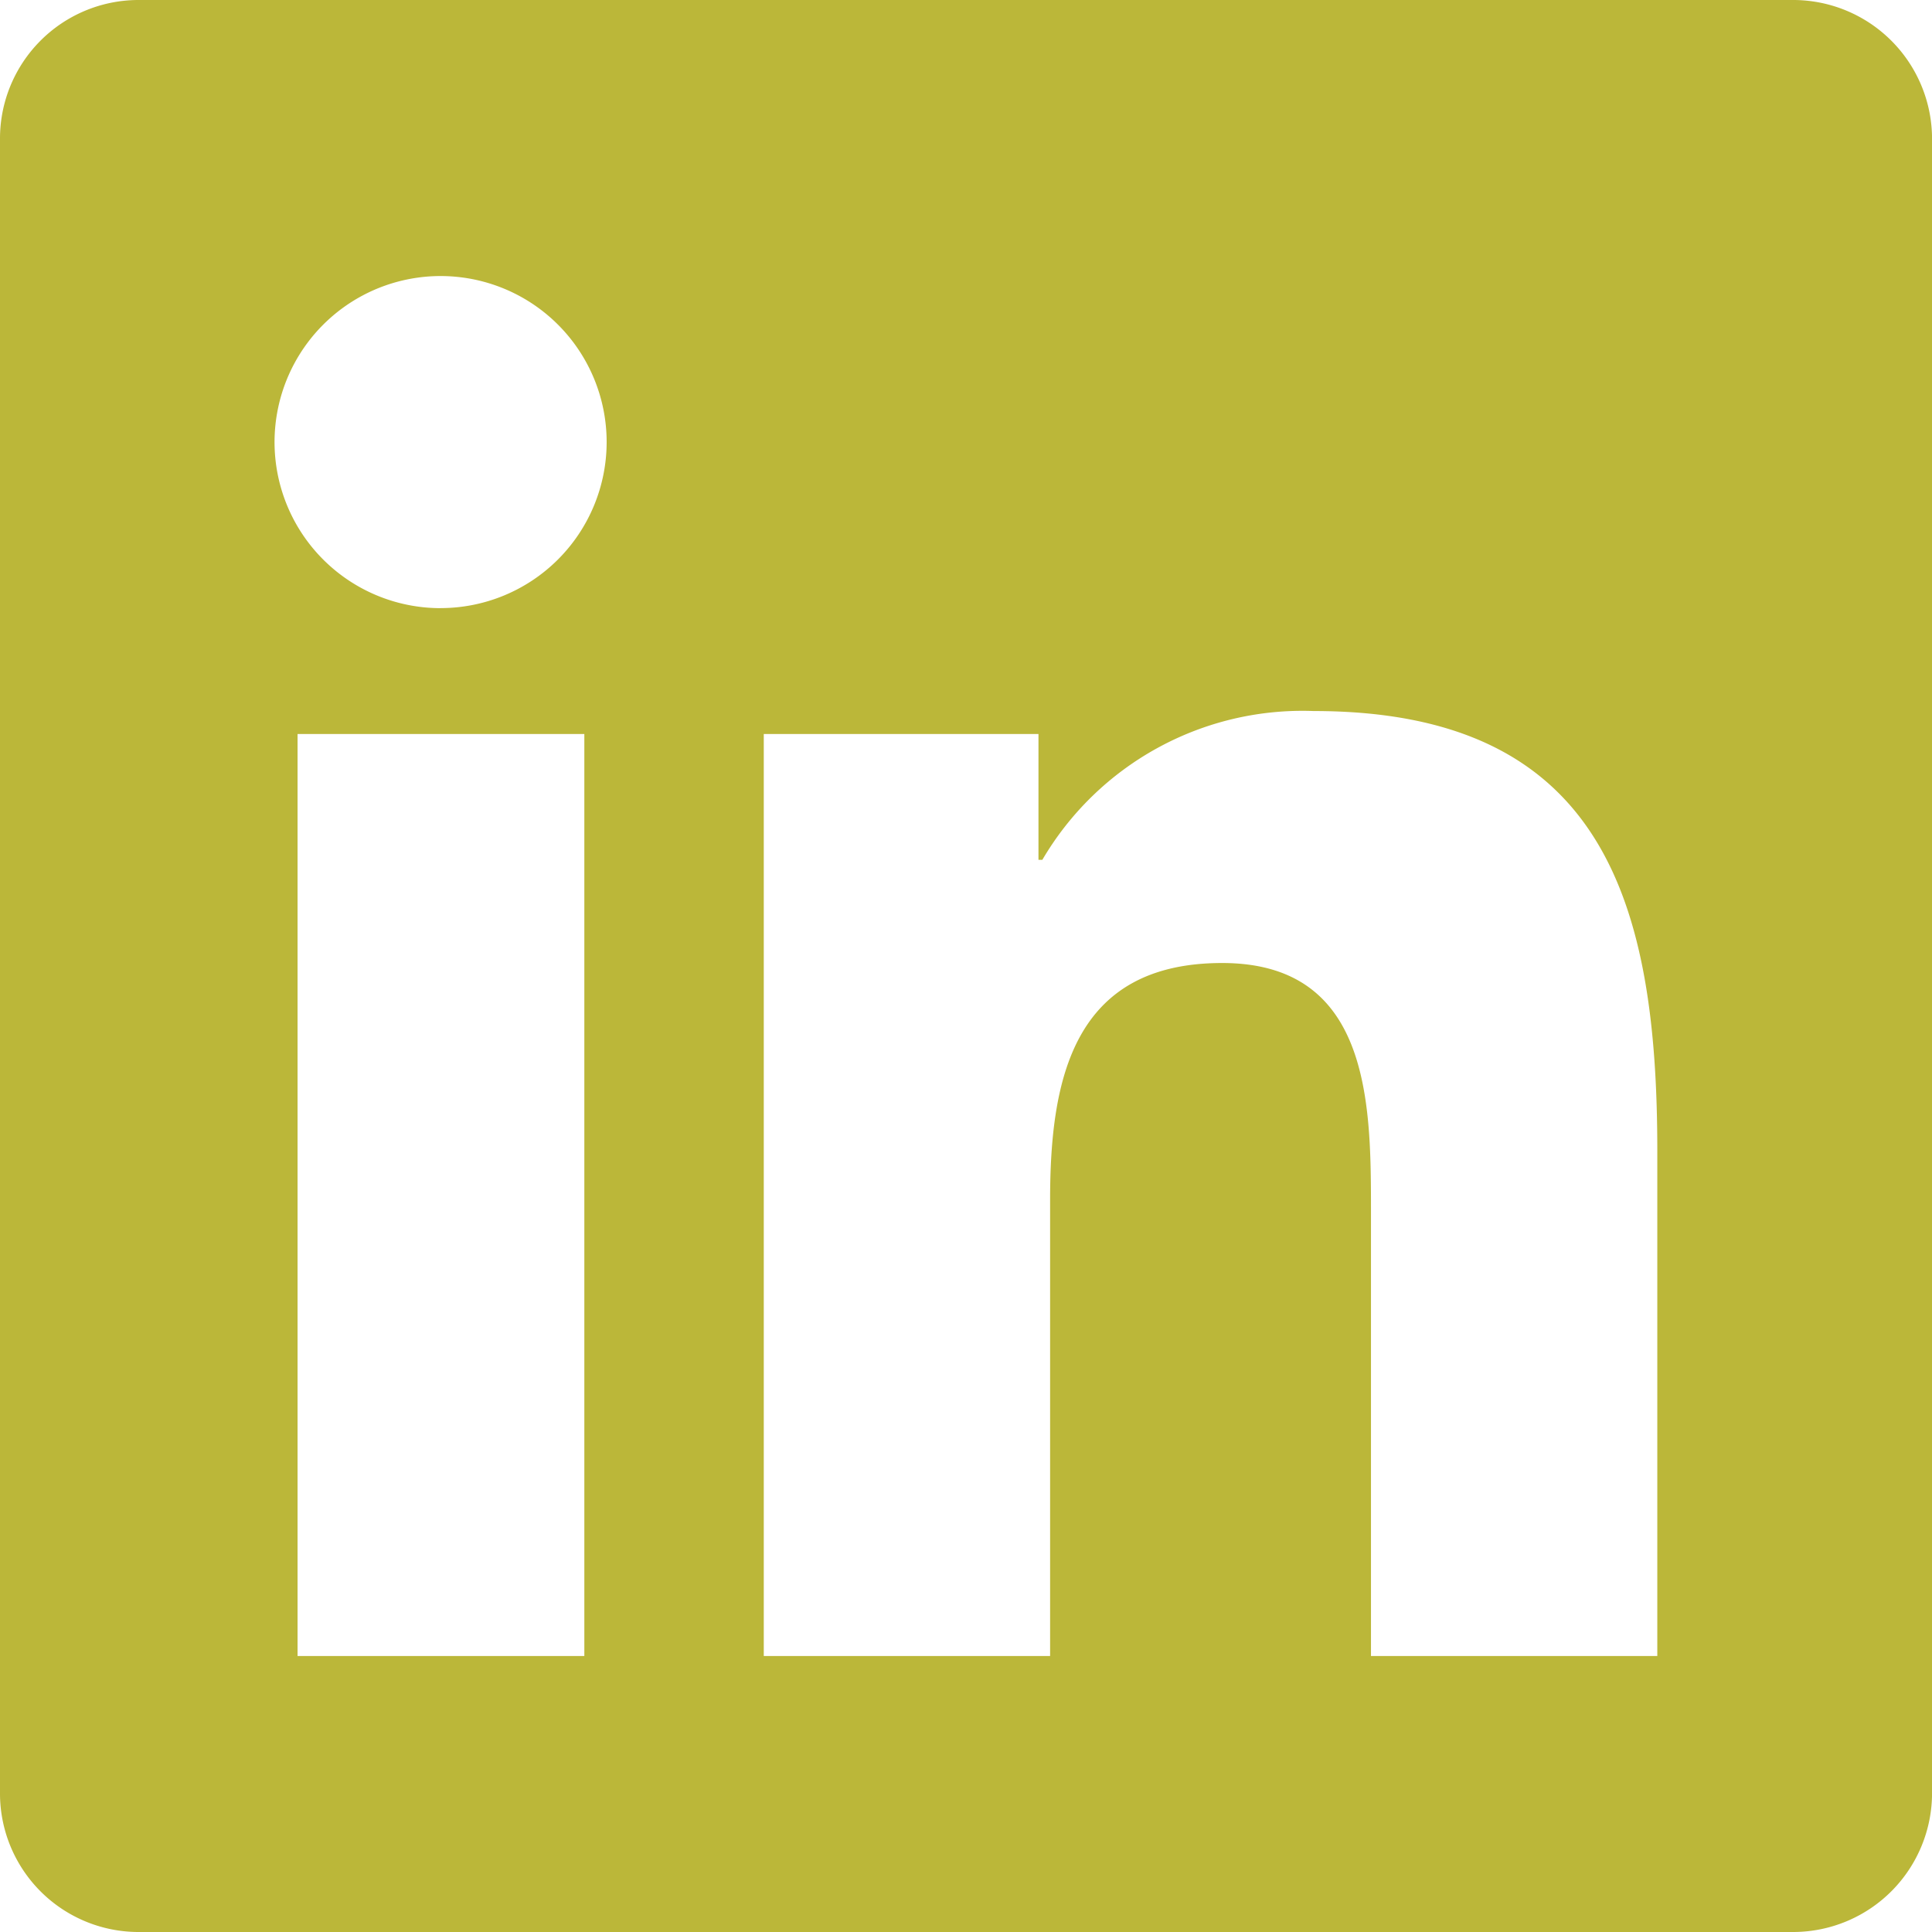 <svg xmlns="http://www.w3.org/2000/svg" width="38.535" height="38.535" viewBox="0 0 38.535 38.535">
  <path id="Icon_awesome-linkedin" data-name="Icon awesome-linkedin" d="M35.783,2.25H2.744A2.764,2.764,0,0,0,0,5.028V38.007a2.764,2.764,0,0,0,2.744,2.778H35.783a2.772,2.772,0,0,0,2.753-2.778V5.028A2.772,2.772,0,0,0,35.783,2.25ZM11.647,35.28H5.935V16.89h5.72V35.28Zm-2.856-20.9A3.312,3.312,0,1,1,12.1,11.067a3.313,3.313,0,0,1-3.312,3.312Zm24.265,20.9H27.345V26.335c0-2.133-.043-4.877-2.968-4.877-2.976,0-3.432,2.322-3.432,4.722v9.1H15.234V16.89h5.479V19.4h.077a6.016,6.016,0,0,1,5.41-2.968c5.78,0,6.856,3.811,6.856,8.765Z" transform="translate(0 -2.25)" fill="#bbb739"/>
</svg>
